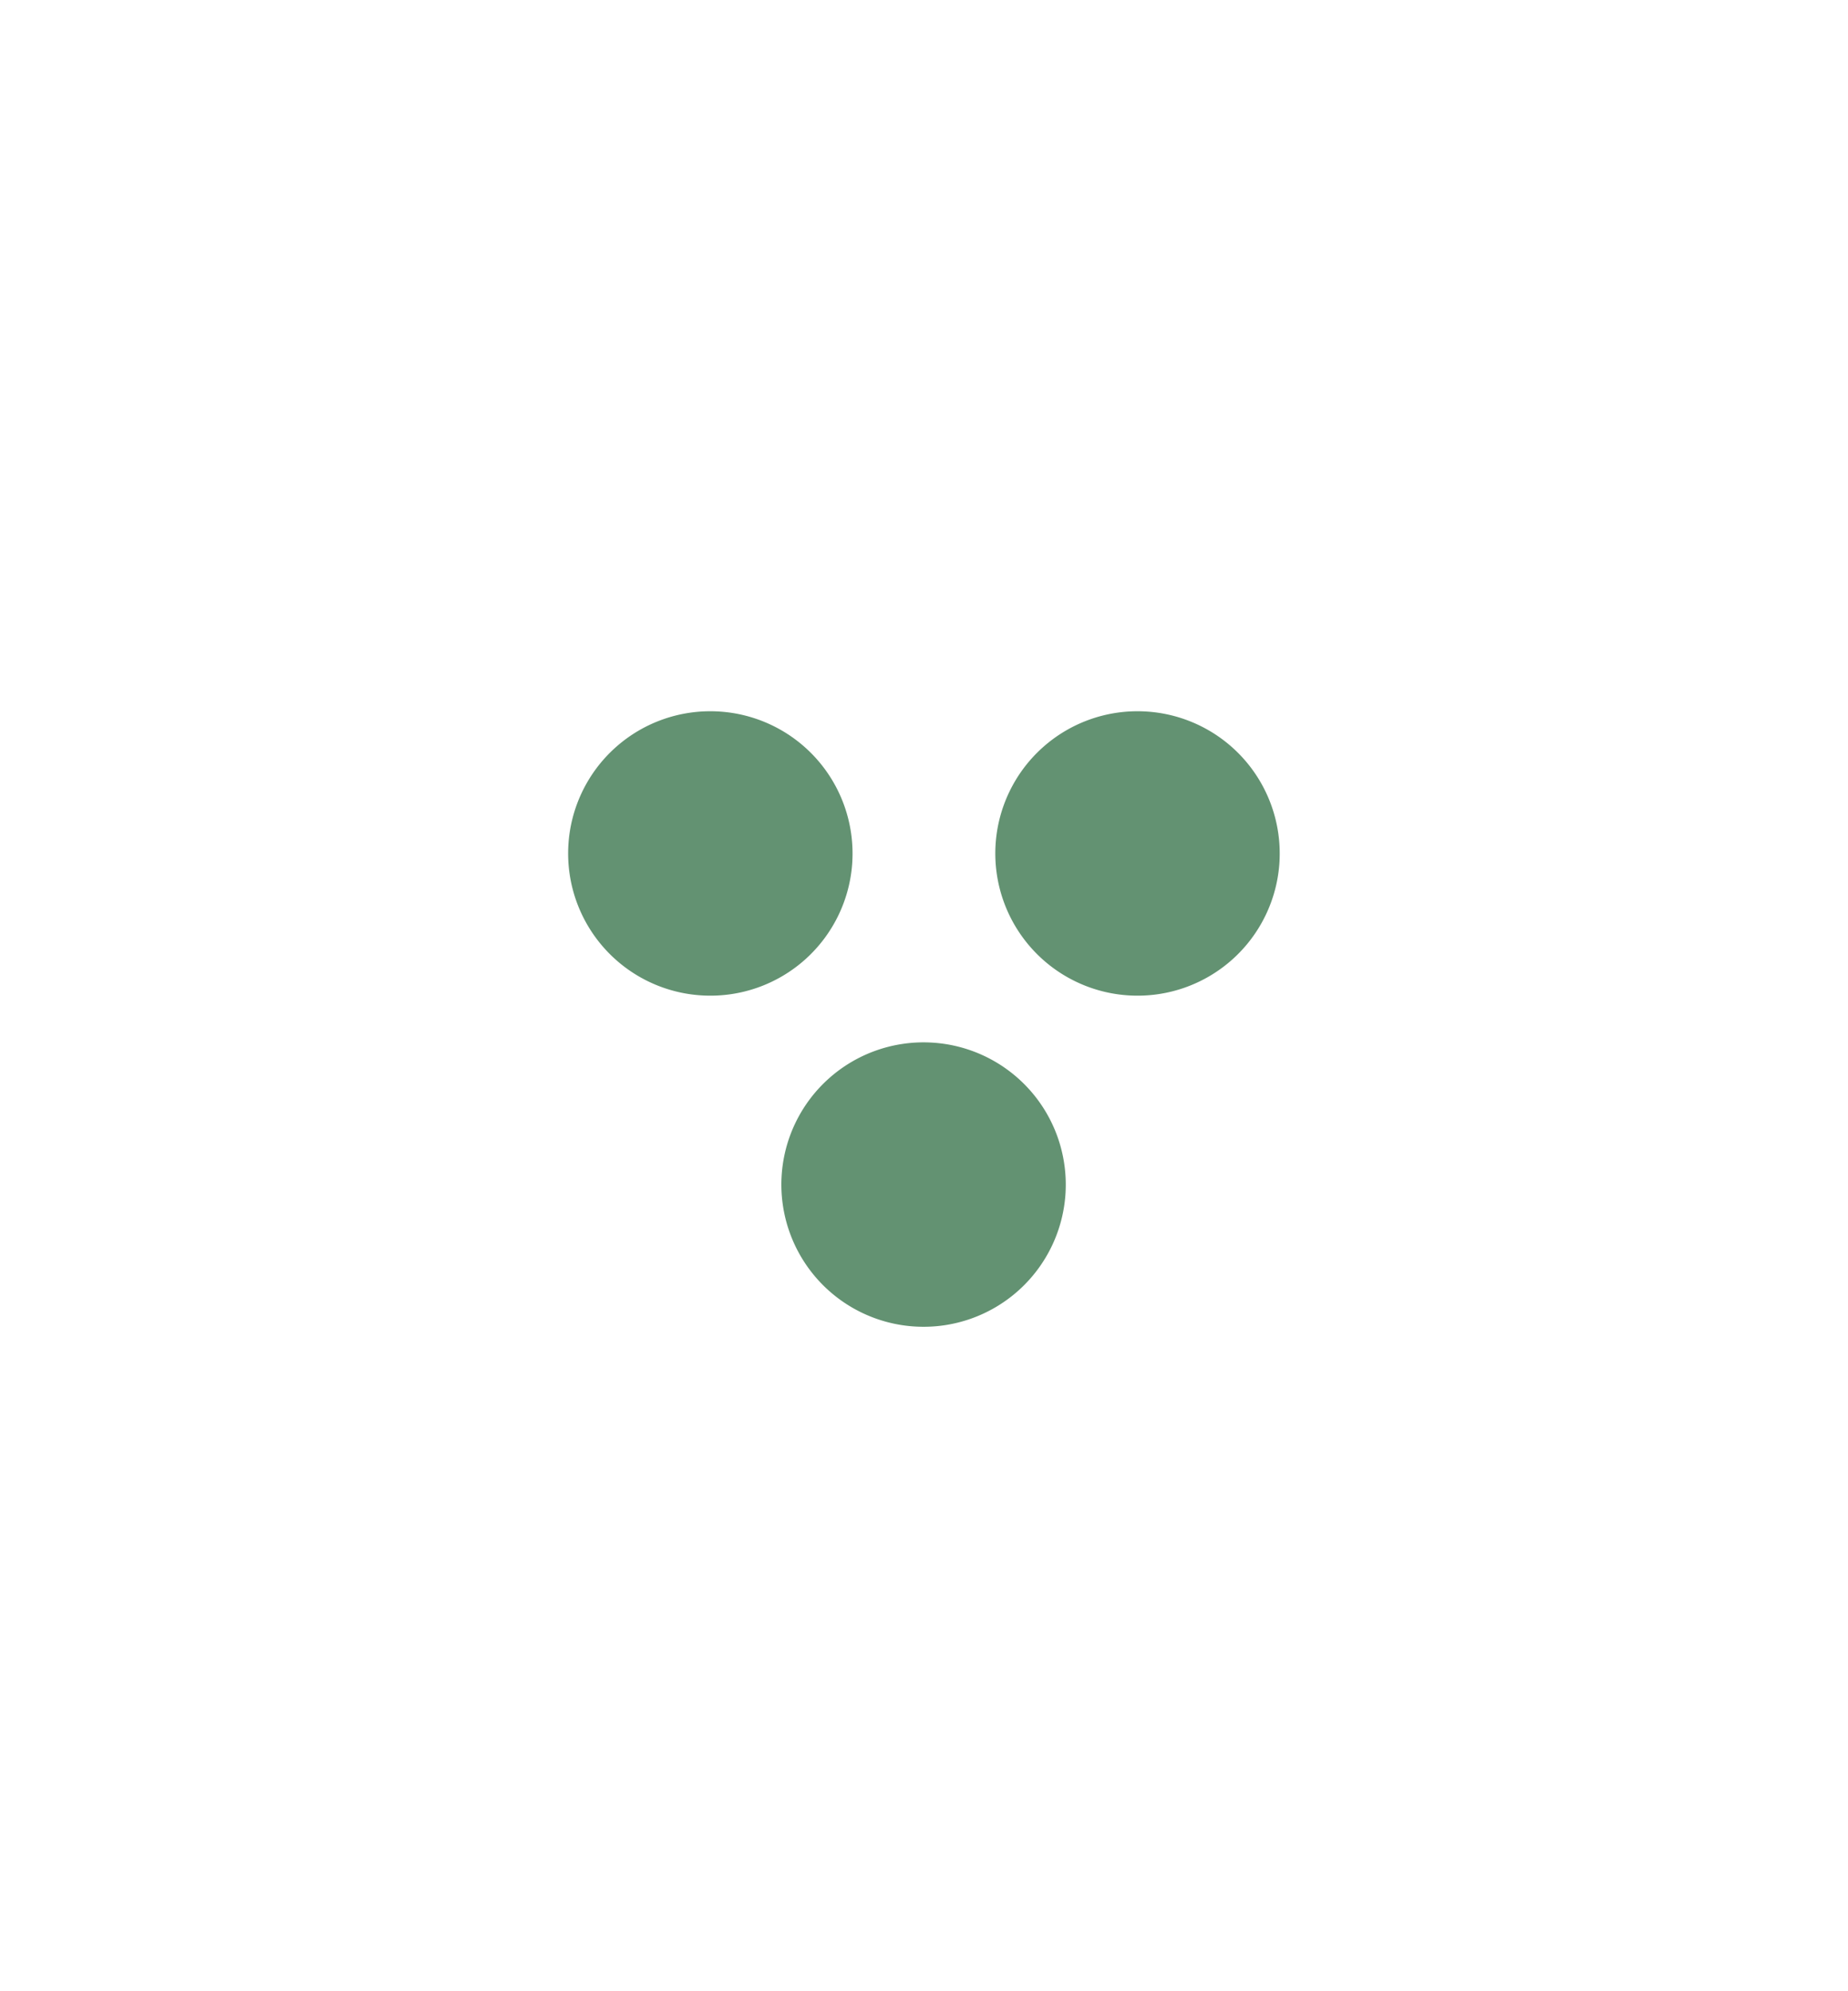 <?xml version="1.0" encoding="UTF-8" standalone="no"?>
<!-- Generator: Adobe Illustrator 16.0.4, SVG Export Plug-In . SVG Version: 6.00 Build 0)  -->

<svg
   xmlns:dc="http://purl.org/dc/elements/1.1/"
   xmlns:cc="http://creativecommons.org/ns#"
   xmlns:rdf="http://www.w3.org/1999/02/22-rdf-syntax-ns#"
   xmlns:svg="http://www.w3.org/2000/svg"
   xmlns="http://www.w3.org/2000/svg"
   xmlns:sodipodi="http://sodipodi.sourceforge.net/DTD/sodipodi-0.dtd"
   xmlns:inkscape="http://www.inkscape.org/namespaces/inkscape"
   version="1.1"
   id="Слой_1"
   x="0px"
   y="0px"
   width="13"
   height="14"
   viewBox="406.001 283.28 13 14"
   enable-background="new 406.001 283.28 29 29"
   xml:space="preserve"
   inkscape:version="0.91 r13725"
   sodipodi:docname="h_topo_vineyard.svg"><defs
     id="defs15" /><sodipodi:namedview
     pagecolor="#ffffff"
     bordercolor="#666666"
     borderopacity="1"
     objecttolerance="10"
     gridtolerance="10"
     guidetolerance="10"
     inkscape:pageopacity="0"
     inkscape:pageshadow="2"
     inkscape:window-width="1920"
     inkscape:window-height="1006"
     id="namedview13"
     showgrid="true"
     inkscape:zoom="16"
     inkscape:cx="7.8432542"
     inkscape:cy="10.233555"
     inkscape:window-x="1920"
     inkscape:window-y="0"
     inkscape:window-maximized="1"
     inkscape:current-layer="Слой_1"><inkscape:grid
       type="xygrid"
       id="grid4144" /></sodipodi:namedview><path
     sodipodi:type="arc"
     style="color:#000000;display:inline;overflow:visible;visibility:visible;fill:#639272;fill-opacity:1;fill-rule:nonzero;stroke:none;stroke-width:1;marker:none;enable-background:accumulate"
     id="path2994"
     sodipodi:cx="410.99817"
     sodipodi:cy="289.28"
     sodipodi:rx="1"
     sodipodi:ry="1"
     d="m 411.997,289.334 a 1,1 0 0 1 -1.052,0.945 1,1 0 0 1 -0.946,-1.051 1,1 0 0 1 1.051,-0.946 1,1 0 0 1 0.947,1.05"
     sodipodi:start="0.053639769"
     sodipodi:end="0.051561393"
     sodipodi:open="true"
     inkscape:transform-center-x="1.5028381"
     inkscape:transform-center-y="-0.7578125" /><path
     sodipodi:type="arc"
     style="color:#000000;display:inline;overflow:visible;visibility:visible;fill:#639272;fill-opacity:1;fill-rule:nonzero;stroke:none;stroke-width:1;marker:none;enable-background:accumulate"
     id="path2994-5"
     sodipodi:cx="414.00385"
     sodipodi:cy="289.28"
     sodipodi:rx="1"
     sodipodi:ry="1"
     d="m 415.002,289.334 a 1,1 0 0 1 -1.052,0.945 1,1 0 0 1 -0.946,-1.051 1,1 0 0 1 1.051,-0.946 1,1 0 0 1 0.947,1.05"
     sodipodi:start="0.053639769"
     sodipodi:end="0.051561393"
     sodipodi:open="true"
     inkscape:transform-center-x="-1.5028381"
     inkscape:transform-center-y="-0.7578125" /><path
     sodipodi:type="arc"
     style="color:#000000;display:inline;overflow:visible;visibility:visible;fill:#639272;fill-opacity:1;fill-rule:nonzero;stroke:none;stroke-width:1;marker:none;enable-background:accumulate"
     id="path2994-5-3"
     sodipodi:cx="412.49817"
     sodipodi:cy="291.60812"
     sodipodi:rx="1"
     sodipodi:ry="1"
     d="m 413.497,291.662 a 1,1 0 0 1 -1.052,0.945 1,1 0 0 1 -0.946,-1.051 1,1 0 0 1 1.051,-0.946 1,1 0 0 1 0.947,1.05"
     sodipodi:start="0.053639769"
     sodipodi:end="0.051561393"
     sodipodi:open="true"
     inkscape:transform-center-x="0.0028381348"
     inkscape:transform-center-y="1.5703125" /></svg>